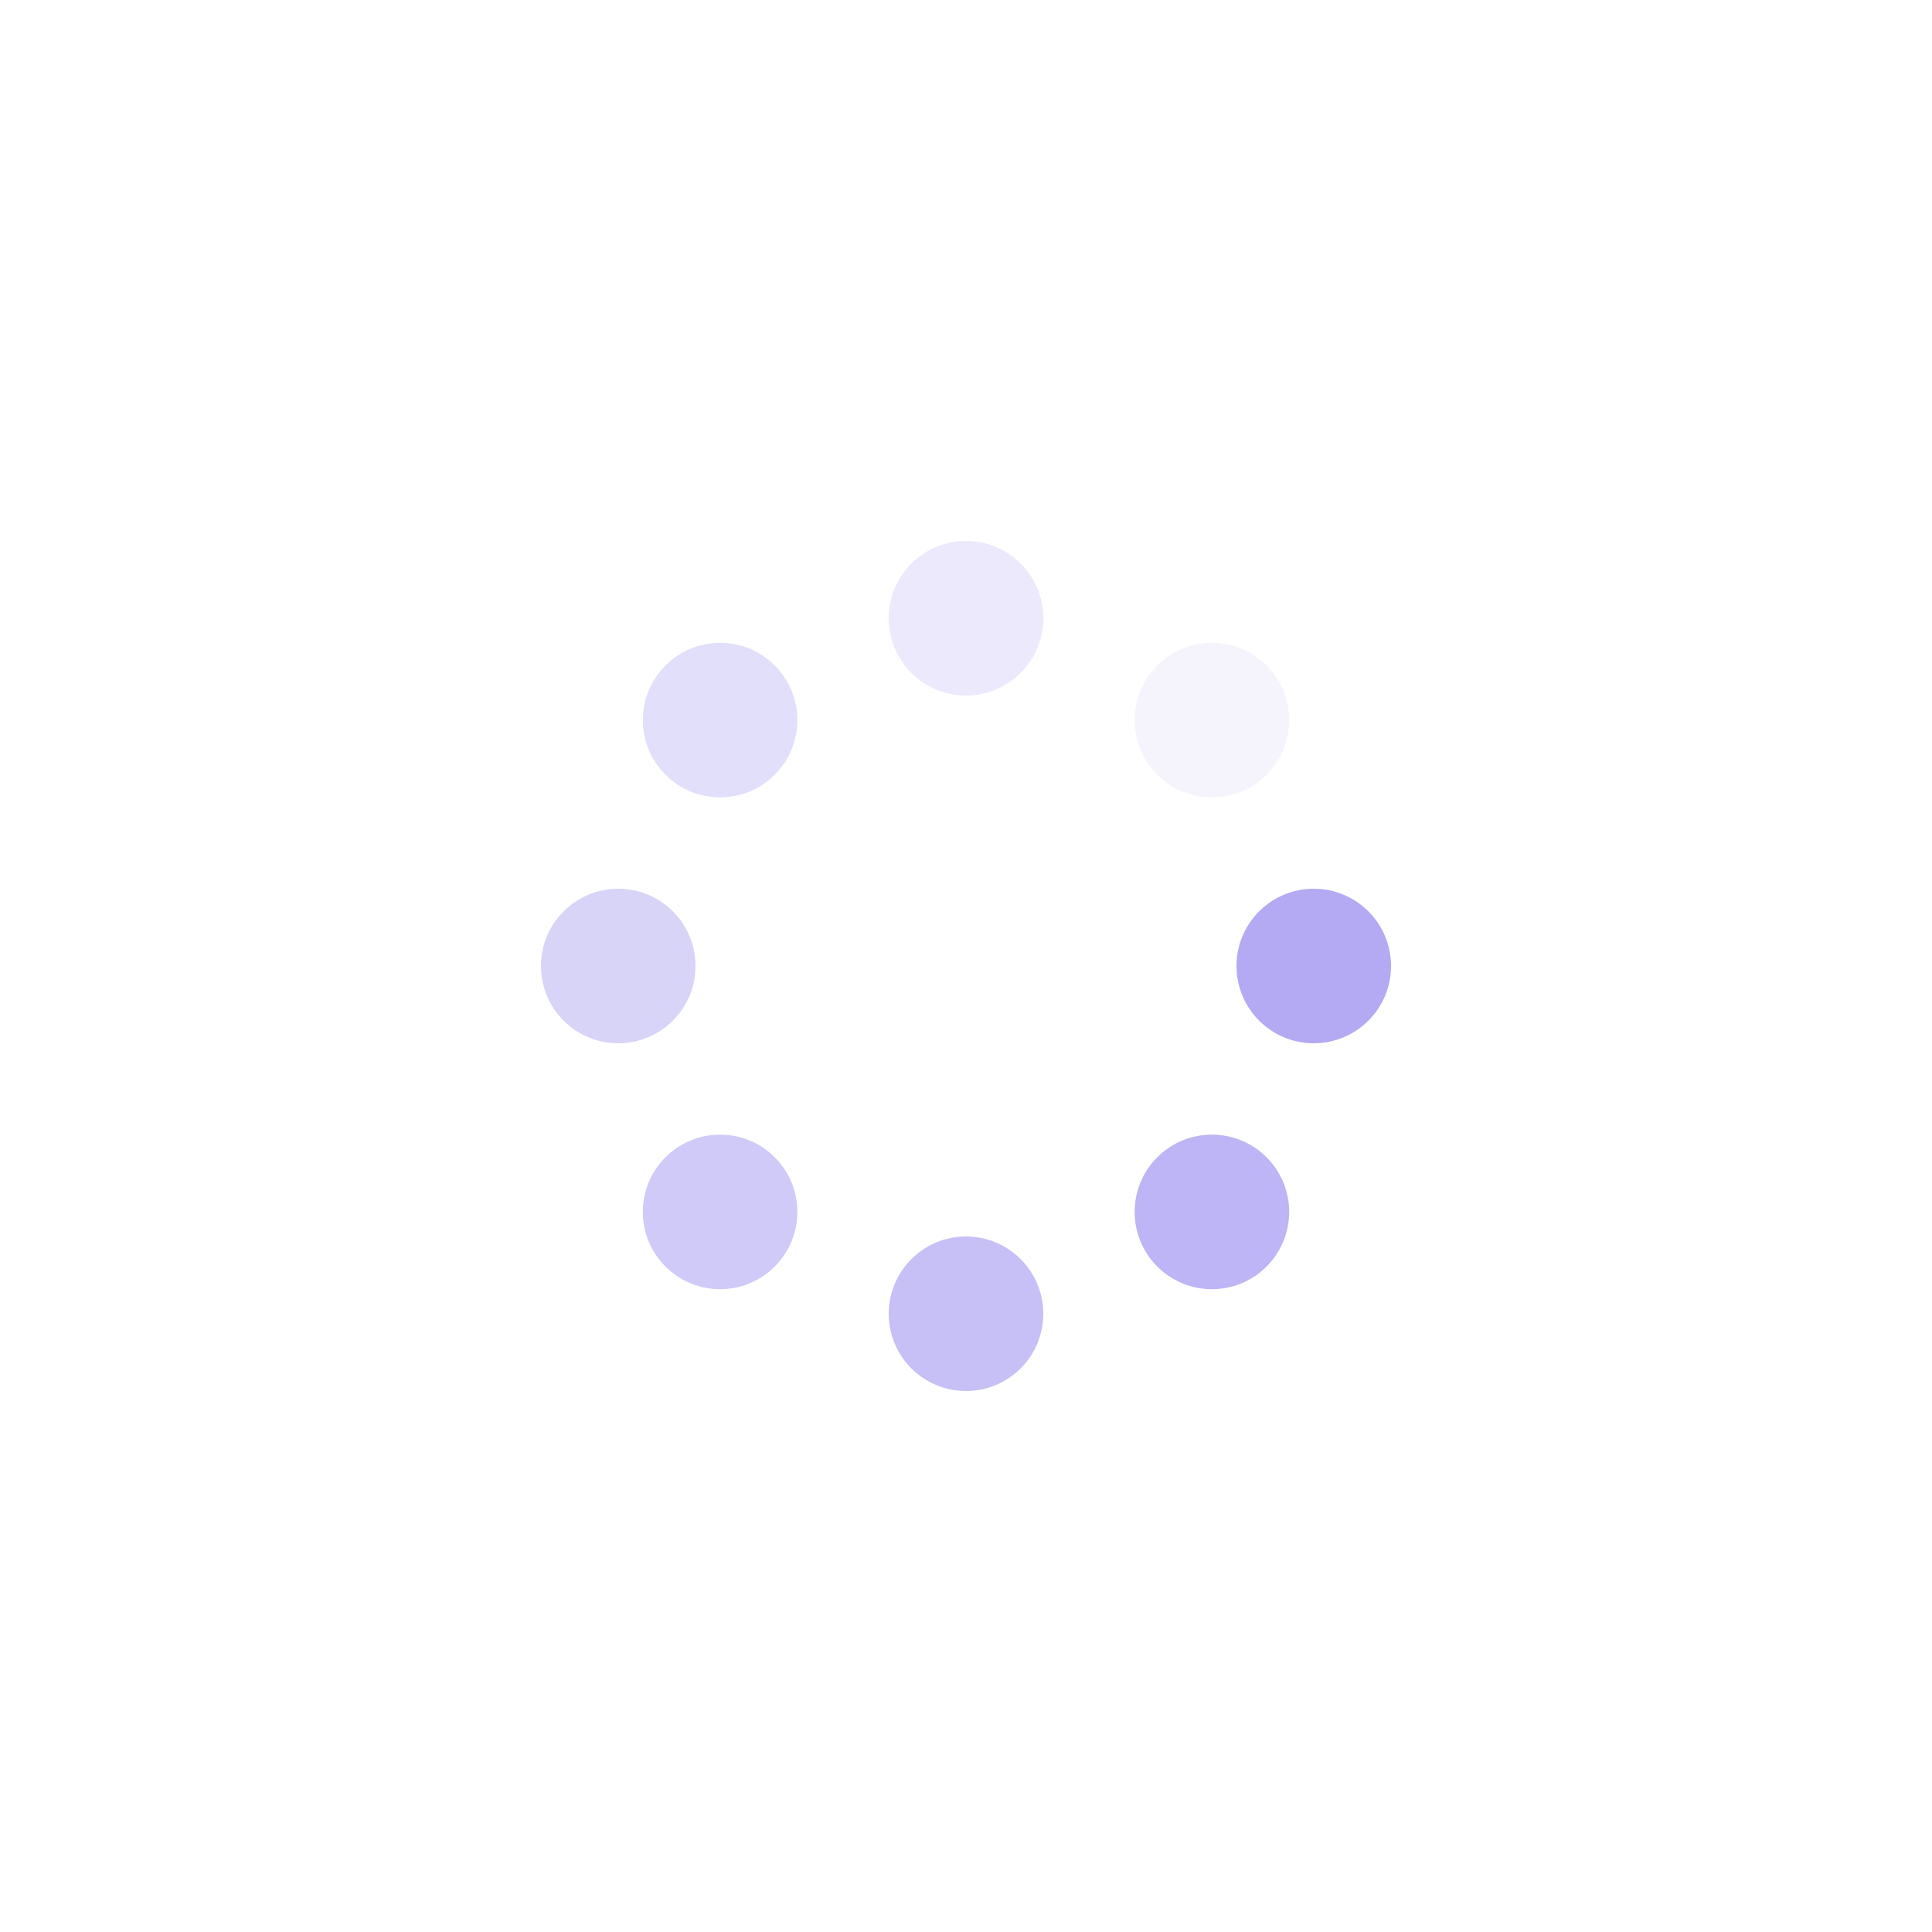 <svg xmlns="http://www.w3.org/2000/svg" viewBox="0 0 100 100" preserveAspectRatio="xMidYMid" width="200" height="200" style="shape-rendering: auto; display: block; background: rgba(255, 255, 255, 0);" xmlns:xlink="http://www.w3.org/1999/xlink"><g><g transform="translate(68,50)">
<g transform="rotate(0)">
<circle fill-opacity="1" fill="#b3aaf3" r="4" cy="0" cx="0">
  <animateTransform repeatCount="indefinite" dur="1s" keyTimes="0;1" values="1.43 1.43;1 1" begin="-0.875s" type="scale" attributeName="transform"></animateTransform>
  <animate begin="-0.875s" values="1;0" repeatCount="indefinite" dur="1s" keyTimes="0;1" attributeName="fill-opacity"></animate>
</circle>
</g>
</g><g transform="translate(62.728,62.728)">
<g transform="rotate(45)">
<circle fill-opacity="0.875" fill="#b3aaf3" r="4" cy="0" cx="0">
  <animateTransform repeatCount="indefinite" dur="1s" keyTimes="0;1" values="1.43 1.43;1 1" begin="-0.75s" type="scale" attributeName="transform"></animateTransform>
  <animate begin="-0.75s" values="1;0" repeatCount="indefinite" dur="1s" keyTimes="0;1" attributeName="fill-opacity"></animate>
</circle>
</g>
</g><g transform="translate(50,68)">
<g transform="rotate(90)">
<circle fill-opacity="0.75" fill="#b3aaf3" r="4" cy="0" cx="0">
  <animateTransform repeatCount="indefinite" dur="1s" keyTimes="0;1" values="1.43 1.43;1 1" begin="-0.625s" type="scale" attributeName="transform"></animateTransform>
  <animate begin="-0.625s" values="1;0" repeatCount="indefinite" dur="1s" keyTimes="0;1" attributeName="fill-opacity"></animate>
</circle>
</g>
</g><g transform="translate(37.272,62.728)">
<g transform="rotate(135)">
<circle fill-opacity="0.625" fill="#b3aaf3" r="4" cy="0" cx="0">
  <animateTransform repeatCount="indefinite" dur="1s" keyTimes="0;1" values="1.43 1.43;1 1" begin="-0.5s" type="scale" attributeName="transform"></animateTransform>
  <animate begin="-0.5s" values="1;0" repeatCount="indefinite" dur="1s" keyTimes="0;1" attributeName="fill-opacity"></animate>
</circle>
</g>
</g><g transform="translate(32,50)">
<g transform="rotate(180)">
<circle fill-opacity="0.5" fill="#b3aaf3" r="4" cy="0" cx="0">
  <animateTransform repeatCount="indefinite" dur="1s" keyTimes="0;1" values="1.43 1.43;1 1" begin="-0.375s" type="scale" attributeName="transform"></animateTransform>
  <animate begin="-0.375s" values="1;0" repeatCount="indefinite" dur="1s" keyTimes="0;1" attributeName="fill-opacity"></animate>
</circle>
</g>
</g><g transform="translate(37.272,37.272)">
<g transform="rotate(225)">
<circle fill-opacity="0.375" fill="#b3aaf3" r="4" cy="0" cx="0">
  <animateTransform repeatCount="indefinite" dur="1s" keyTimes="0;1" values="1.43 1.43;1 1" begin="-0.25s" type="scale" attributeName="transform"></animateTransform>
  <animate begin="-0.25s" values="1;0" repeatCount="indefinite" dur="1s" keyTimes="0;1" attributeName="fill-opacity"></animate>
</circle>
</g>
</g><g transform="translate(50,32)">
<g transform="rotate(270)">
<circle fill-opacity="0.25" fill="#b3aaf3" r="4" cy="0" cx="0">
  <animateTransform repeatCount="indefinite" dur="1s" keyTimes="0;1" values="1.43 1.43;1 1" begin="-0.125s" type="scale" attributeName="transform"></animateTransform>
  <animate begin="-0.125s" values="1;0" repeatCount="indefinite" dur="1s" keyTimes="0;1" attributeName="fill-opacity"></animate>
</circle>
</g>
</g><g transform="translate(62.728,37.272)">
<g transform="rotate(315)">
<circle fill-opacity="0.125" fill="#b3aaf3" r="4" cy="0" cx="0">
  <animateTransform repeatCount="indefinite" dur="1s" keyTimes="0;1" values="1.43 1.43;1 1" begin="0s" type="scale" attributeName="transform"></animateTransform>
  <animate begin="0s" values="1;0" repeatCount="indefinite" dur="1s" keyTimes="0;1" attributeName="fill-opacity"></animate>
</circle>
</g>
</g><g></g></g><!-- [ldio] generated by https://loading.io --></svg>